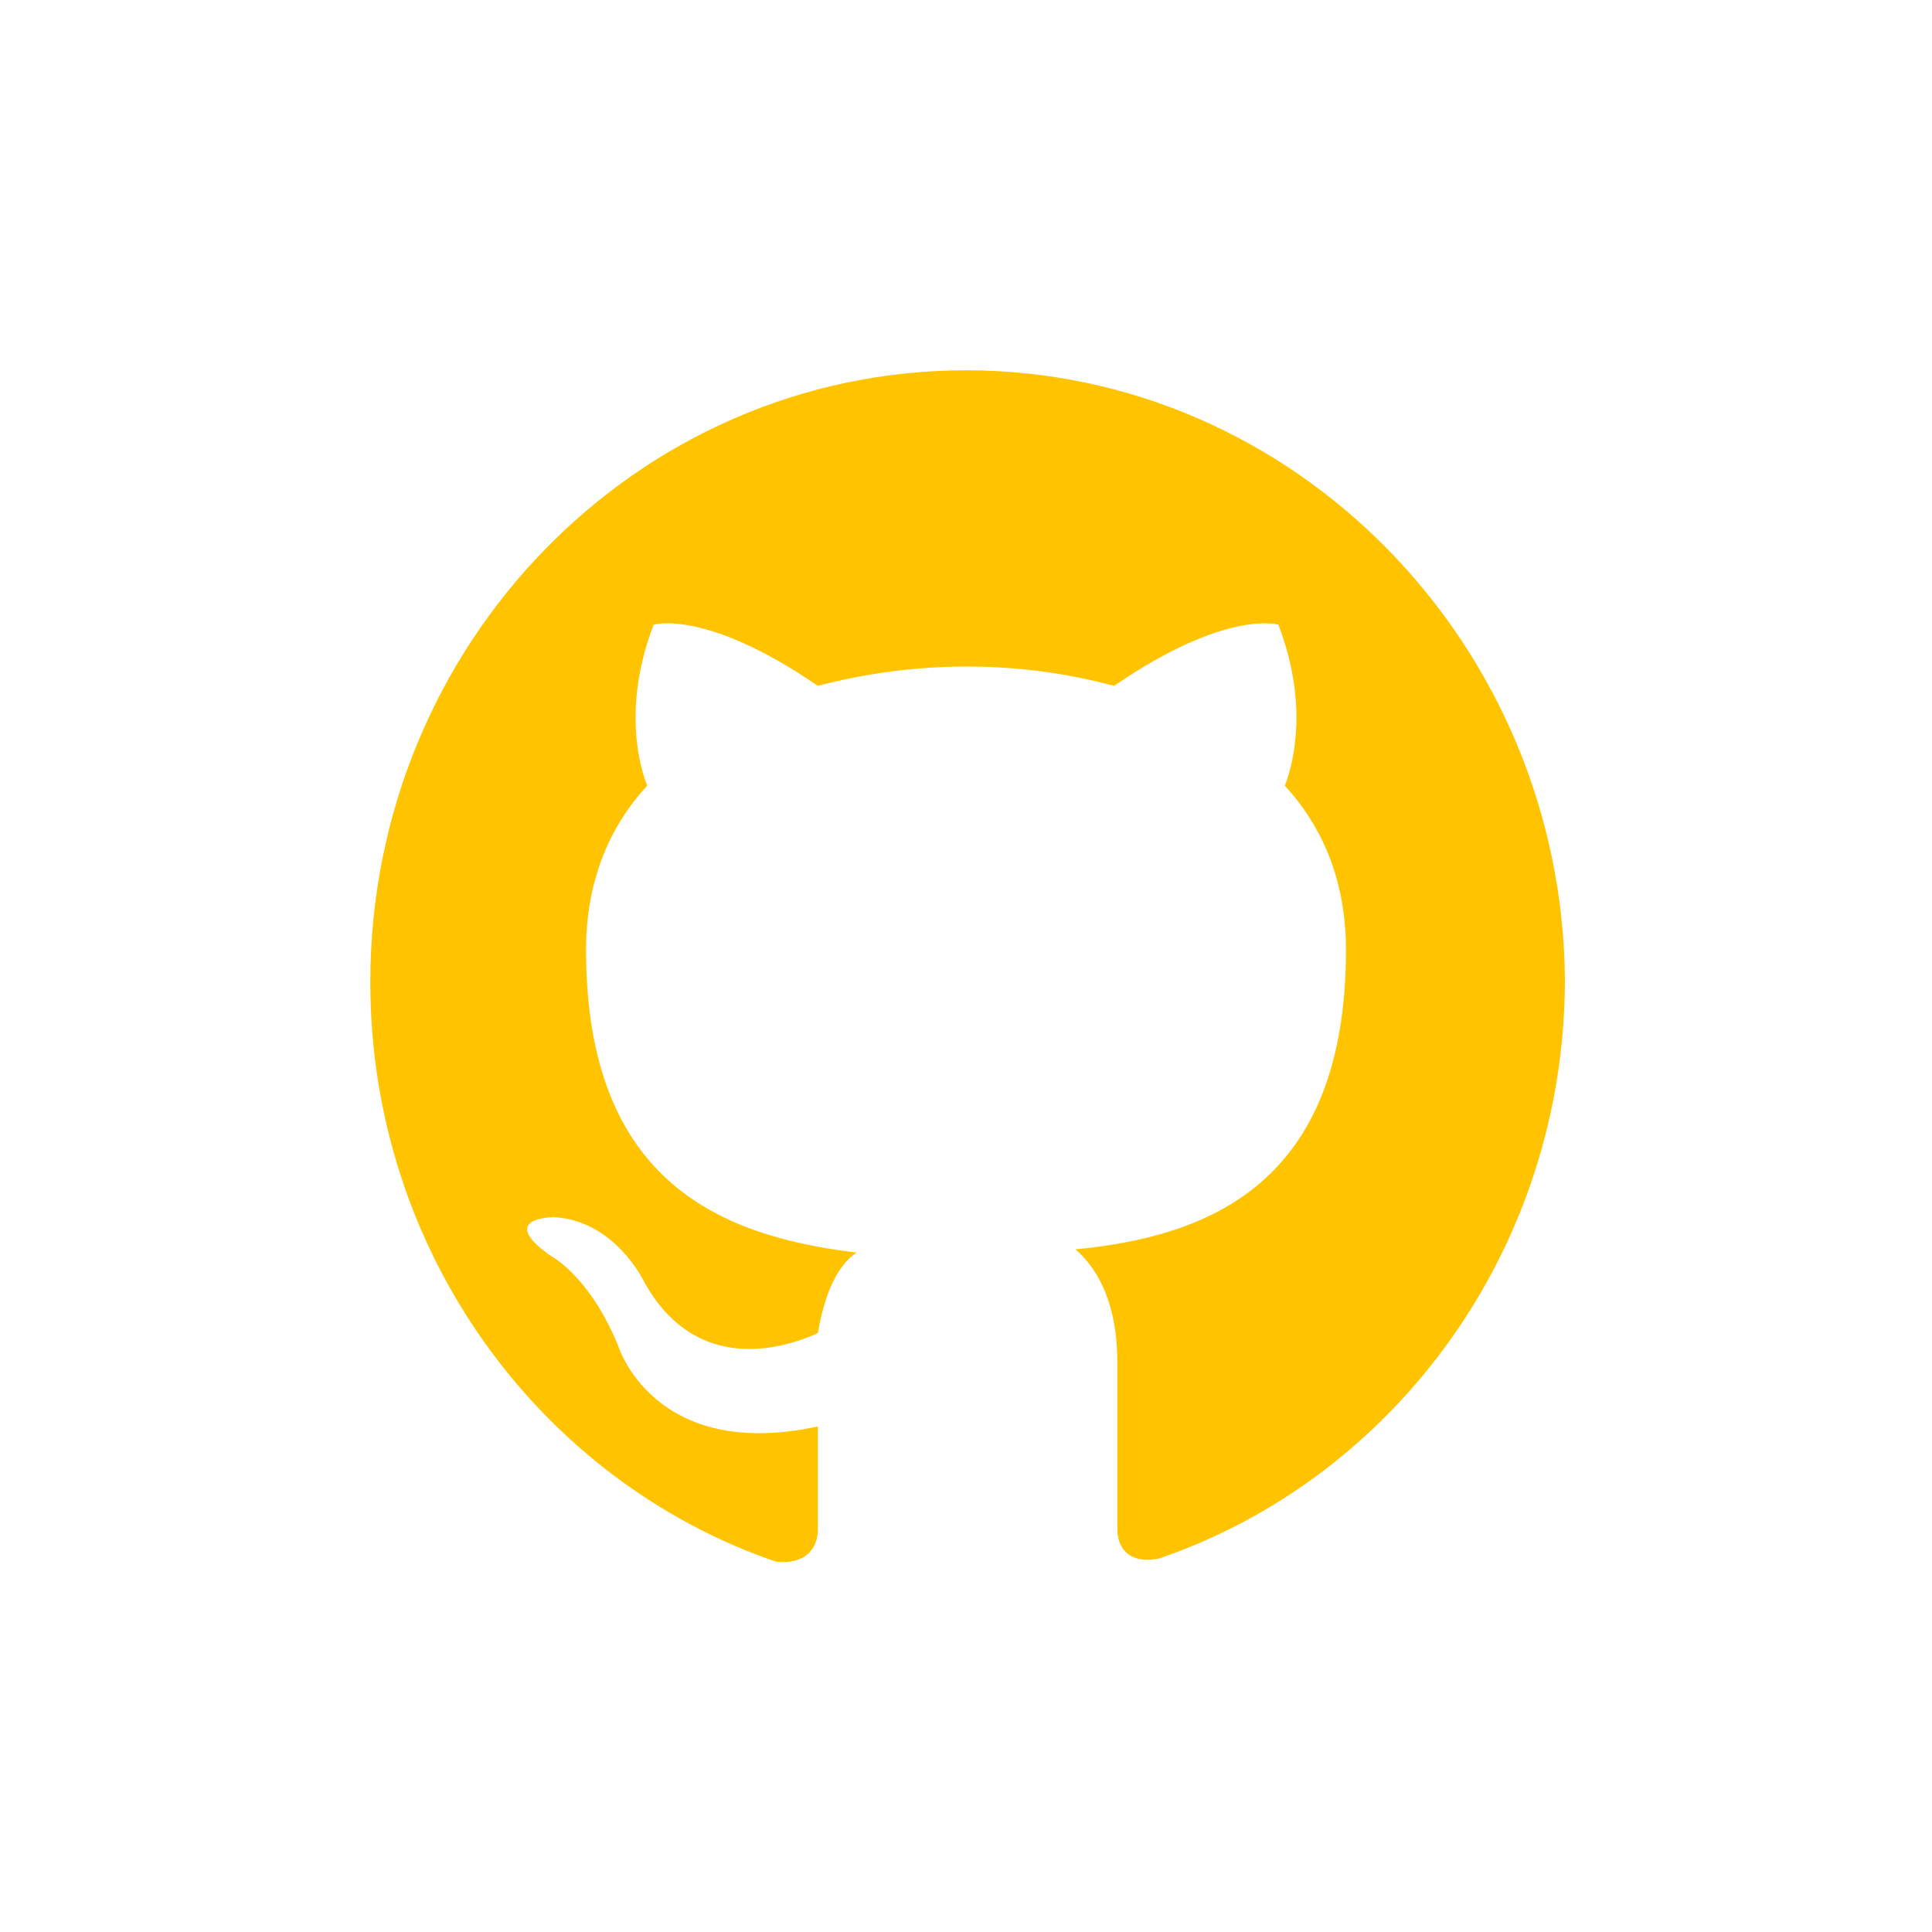 <?xml version="1.0" encoding="utf-8"?>
<!-- Generator: Adobe Illustrator 22.0.1, SVG Export Plug-In . SVG Version: 6.00 Build 0)  -->
<svg version="1.1" id="Calque_1" xmlns:sketch="http://www.bohemiancoding.com/sketch/ns"
	 xmlns="http://www.w3.org/2000/svg" xmlns:xlink="http://www.w3.org/1999/xlink" x="0px" y="0px" viewBox="0 0 60 60"
	 style="enable-background:new 0 0 60 60;" xml:space="preserve">
<style type="text/css">
	.st0{fill:#FFC300;}
</style>
<title></title>
<desc></desc>
<g id="black">
	<g id="slice" transform="translate(-900, -500)">
	</g>
	<g id="github" transform="translate(11, 11)">
		<path class="st0" d="M14.4,36.5c0-0.4,0-1.6,0-3.2c-5.1,1.1-6.2-2.5-6.2-2.5C7.3,28.6,6.1,28,6.1,28c-1.7-1.2,0.1-1.2,0.1-1.2
			c1.9,0.1,2.8,2,2.8,2c1.6,2.9,4.3,2.1,5.4,1.6c0.2-1.2,0.6-2.1,1.2-2.5c-4.1-0.5-8.4-2.1-8.4-9.4c0-2.1,0.7-3.8,1.9-5.1
			c-0.2-0.5-0.8-2.4,0.2-5c0,0,1.6-0.5,5.1,1.9c1.5-0.4,3.1-0.6,4.6-0.6c1.6,0,3.1,0.2,4.6,0.6c3.5-2.4,5.1-1.9,5.1-1.9
			c1,2.6,0.4,4.5,0.2,5c1.2,1.3,1.9,3,1.9,5.1c0,7.3-4.3,8.9-8.4,9.3c0.7,0.6,1.3,1.7,1.3,3.5c0,2.5,0,4.6,0,5.2
			c0,0.5,0.3,1.1,1.3,0.9c7.3-2.5,12.6-9.6,12.6-18C37.5,9,29.2,0.5,19,0.5C8.8,0.5,0.5,9,0.5,19.5c0,8.4,5.3,15.5,12.6,18
			C14.1,37.6,14.4,37,14.4,36.5z"/>
	</g>
</g>
</svg>
